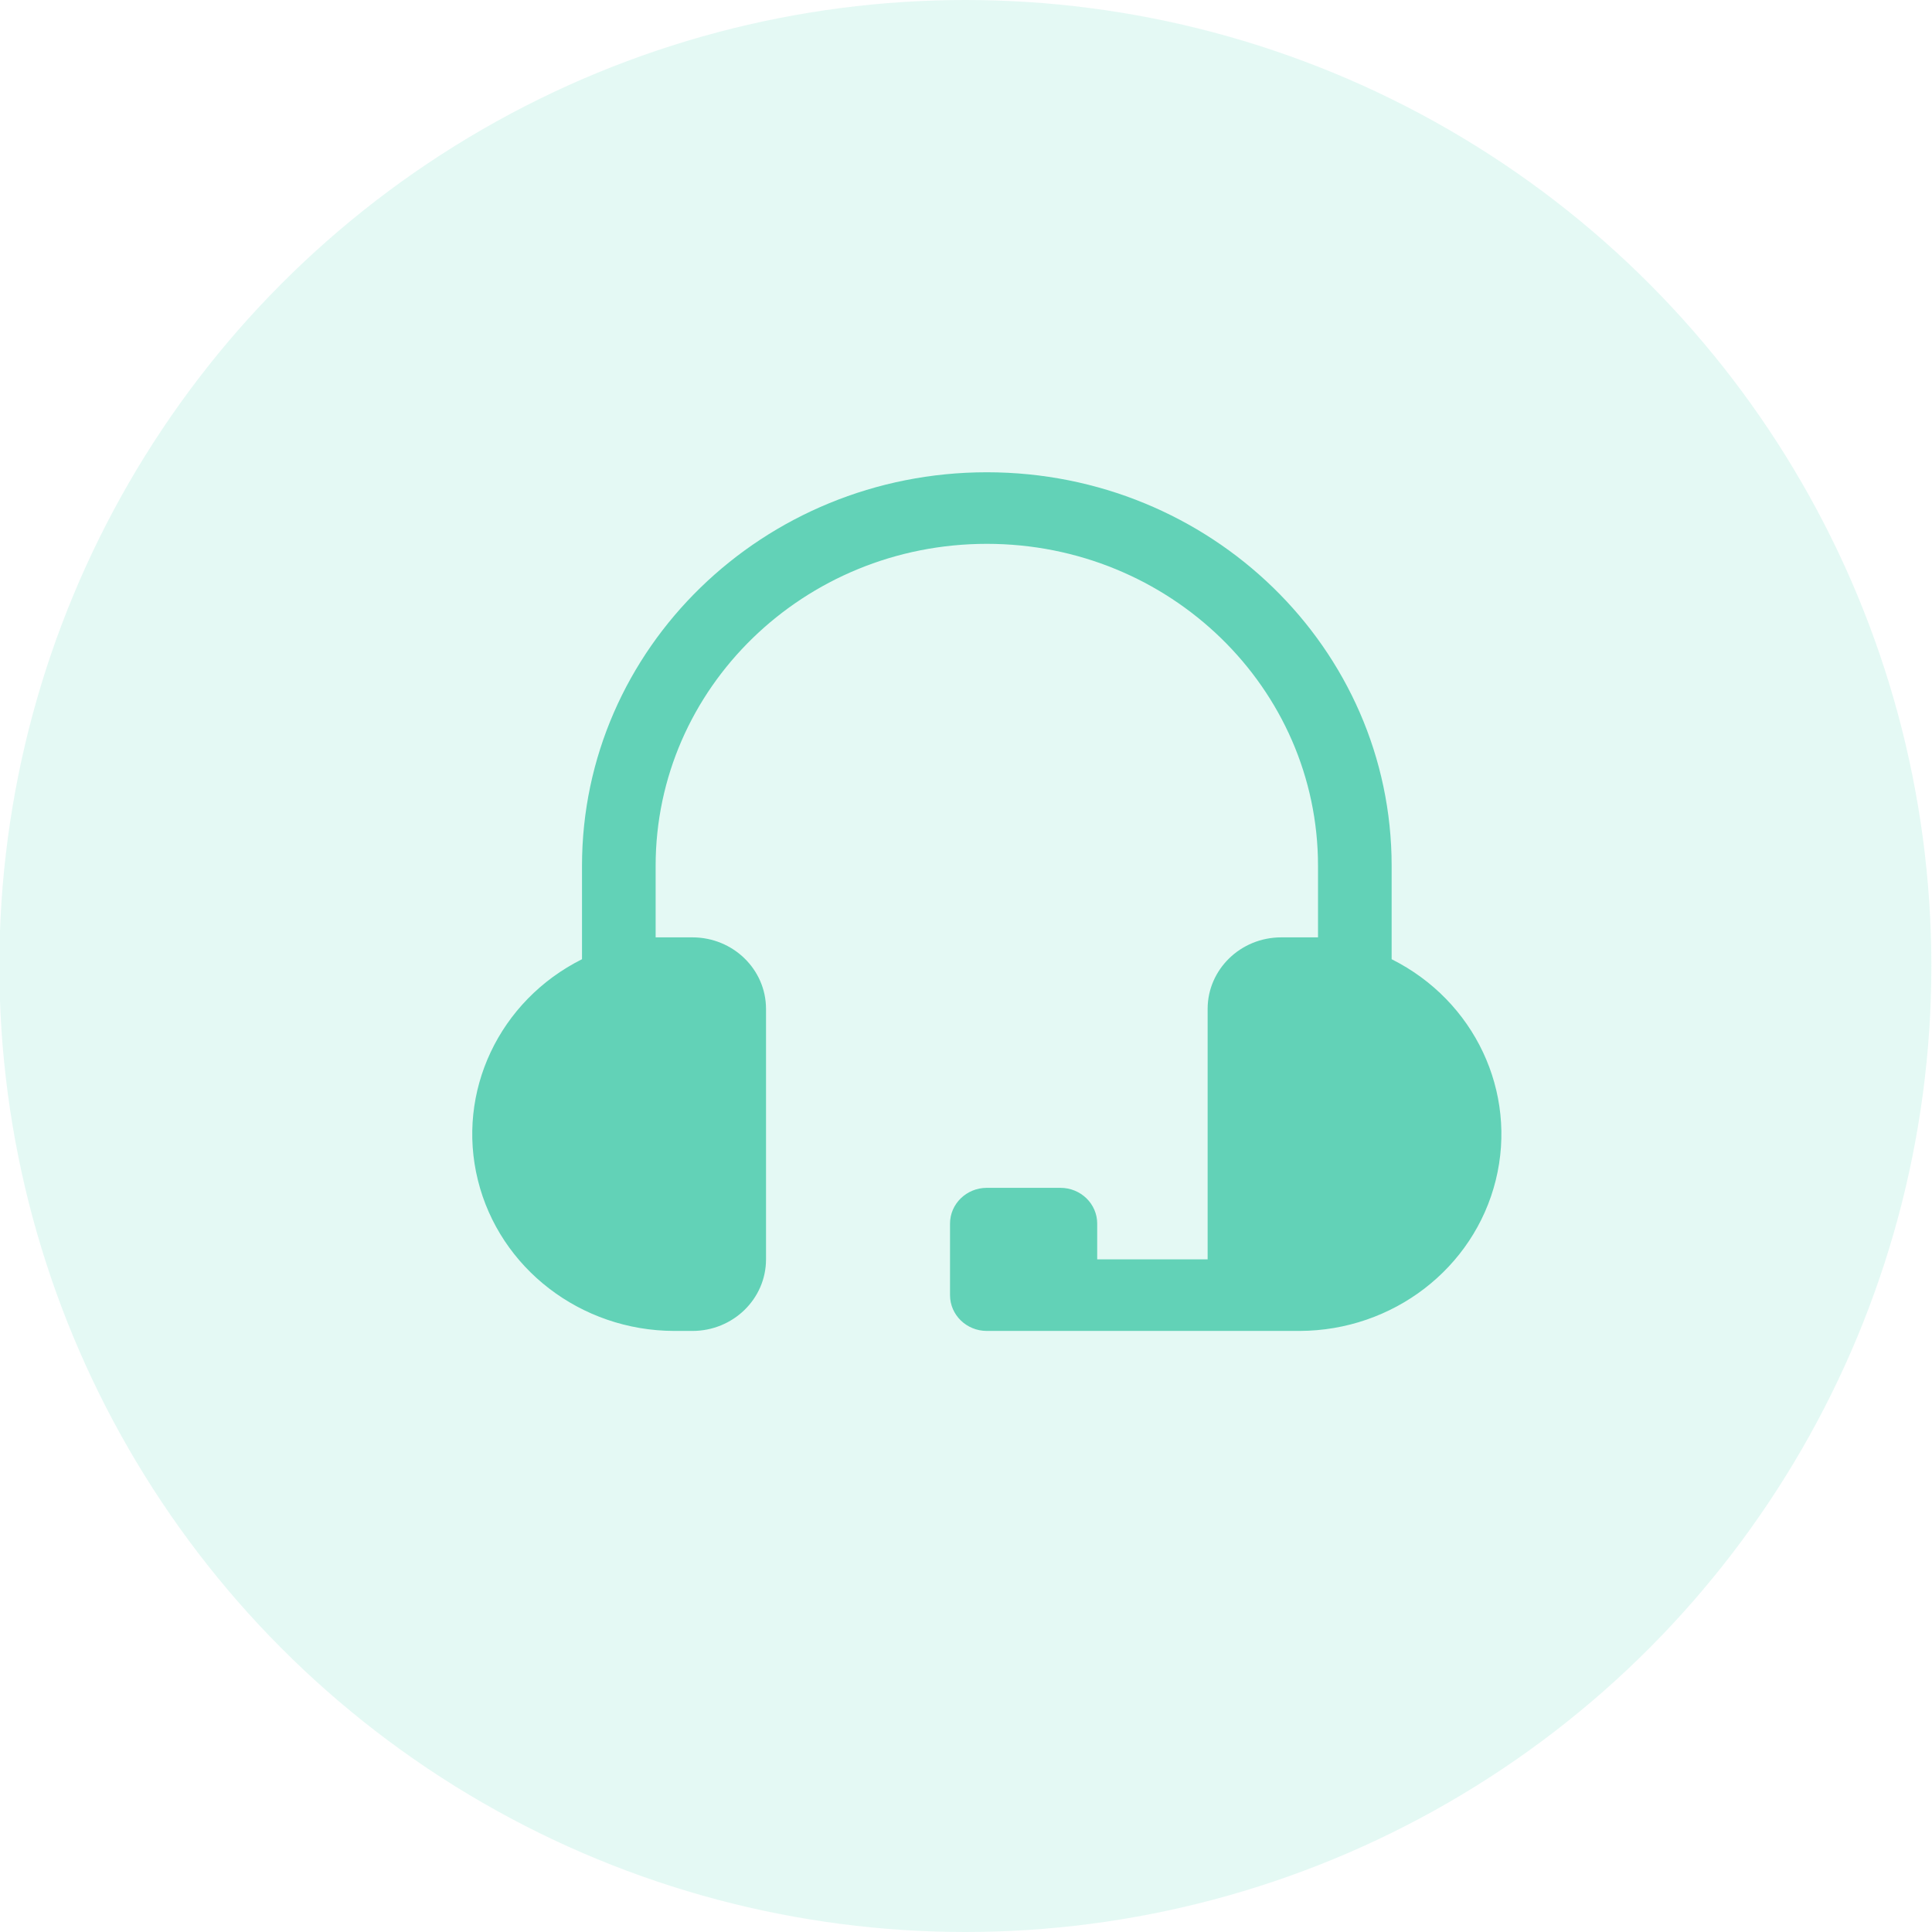 <?xml version="1.0" encoding="UTF-8"?>
<svg width="45px" height="45px" viewBox="0 0 45 45" version="1.1" xmlns="http://www.w3.org/2000/svg" xmlns:xlink="http://www.w3.org/1999/xlink">
    <!-- Generator: Sketch 54.1 (76490) - https://sketchapp.com -->
    <title>Group 54</title>
    <desc>Created with Sketch.</desc>
    <g id="Page-1" stroke="none" stroke-width="1" fill="none" fill-rule="evenodd">
        <g id="Artboard" transform="translate(-169, -222)">
            <g id="Group-47" transform="translate(168, 222)">
                <g id="Group-54" transform="translate(0.985, 0)">
                    <circle id="svg-light" fill-opacity="0.114" fill="#12CBA3" fill-rule="nonzero" cx="22.5" cy="22.5" r="22.5"></circle>
                    <path d="M32.429,22.342 L32.429,20.167 C32.429,15.104 28.207,11 23,11 C17.793,11 13.571,15.104 13.571,20.167 L13.571,22.342 C11.639,23.309 10.637,25.435 11.146,27.489 C11.654,29.543 13.541,30.993 15.714,31 L16.143,31 C17.09,31 17.857,30.254 17.857,29.333 L17.857,23.5 C17.857,22.58 17.09,21.833 16.143,21.833 L15.714,21.833 L15.286,21.833 L15.286,20.167 C15.286,16.025 18.74,12.667 23,12.667 C27.26,12.667 30.714,16.025 30.714,20.167 L30.714,21.833 L30.286,21.833 L29.857,21.833 C28.91,21.833 28.143,22.58 28.143,23.5 L28.143,29.333 L25.571,29.333 L25.571,28.5 C25.571,28.04 25.188,27.667 24.714,27.667 L23,27.667 C22.527,27.667 22.143,28.04 22.143,28.5 L22.143,30.167 C22.143,30.627 22.527,31 23,31 L30.286,31 C32.459,30.993 34.346,29.543 34.854,27.489 C35.363,25.435 34.361,23.309 32.429,22.342 Z" id="svg-mid" fill="#62D2B7"></path>
                </g>
            </g>
        </g>
    </g>
</svg>